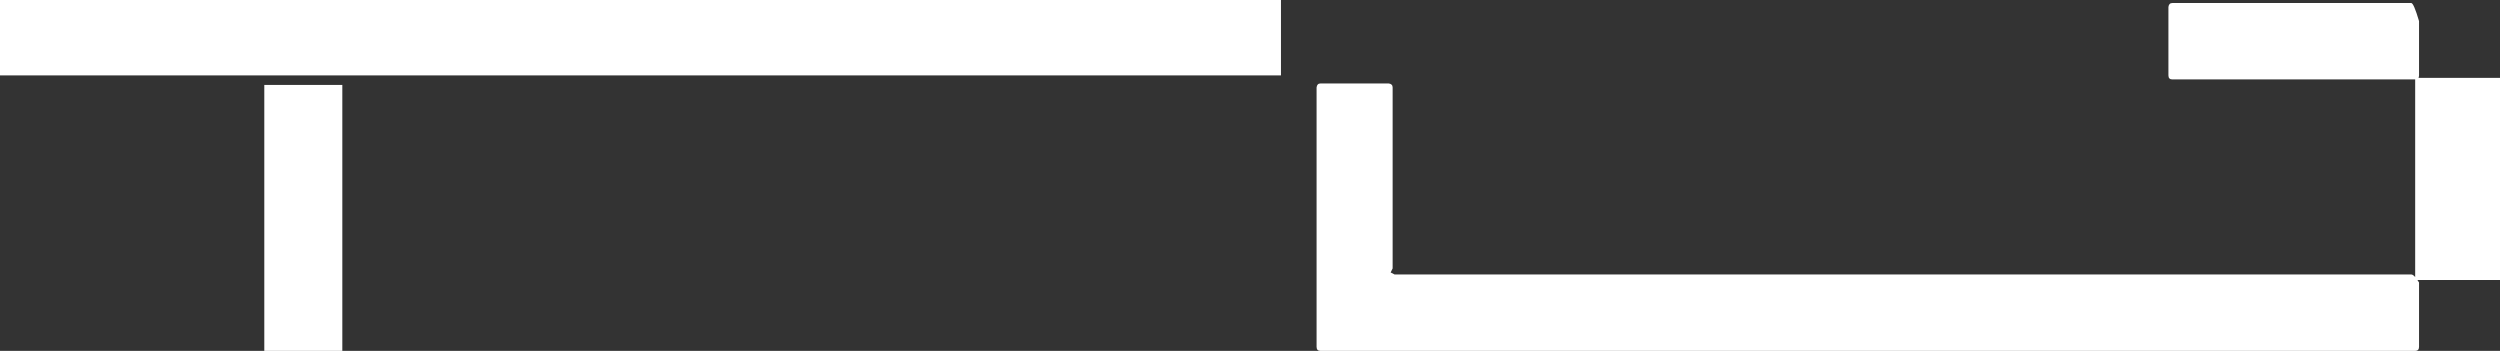 <svg width="57" height="8" viewBox="0 0 57 8" fill="none" xmlns="http://www.w3.org/2000/svg">
<rect x="0" y="0" width="57" height="8" fill="#333333" stroke="none"/>
<path d="M0 0H29.206V1.719H0V0ZM6.026 1.937H7.805V8H6.026V1.937Z" fill="white"/>
<path d="M49.529 0.069H54.977C55.014 0.069 55.073 0.206 55.154 0.481V1.719C55.154 1.78 55.125 1.811 55.066 1.811H49.529C49.47 1.811 49.44 1.78 49.44 1.719V0.16C49.447 0.099 49.477 0.069 49.529 0.069ZM30.107 1.903H31.663C31.722 1.91 31.752 1.941 31.752 1.994V6.12L31.707 6.212L31.796 6.258H54.977C55.021 6.258 55.08 6.319 55.154 6.441V7.908C55.154 7.969 55.125 8 55.066 8H30.107C30.047 8 30.018 7.969 30.018 7.908V1.994C30.025 1.933 30.055 1.903 30.107 1.903ZM57 1.776V6.384H55.066V1.776H57Z" fill="white"/>
</svg>
